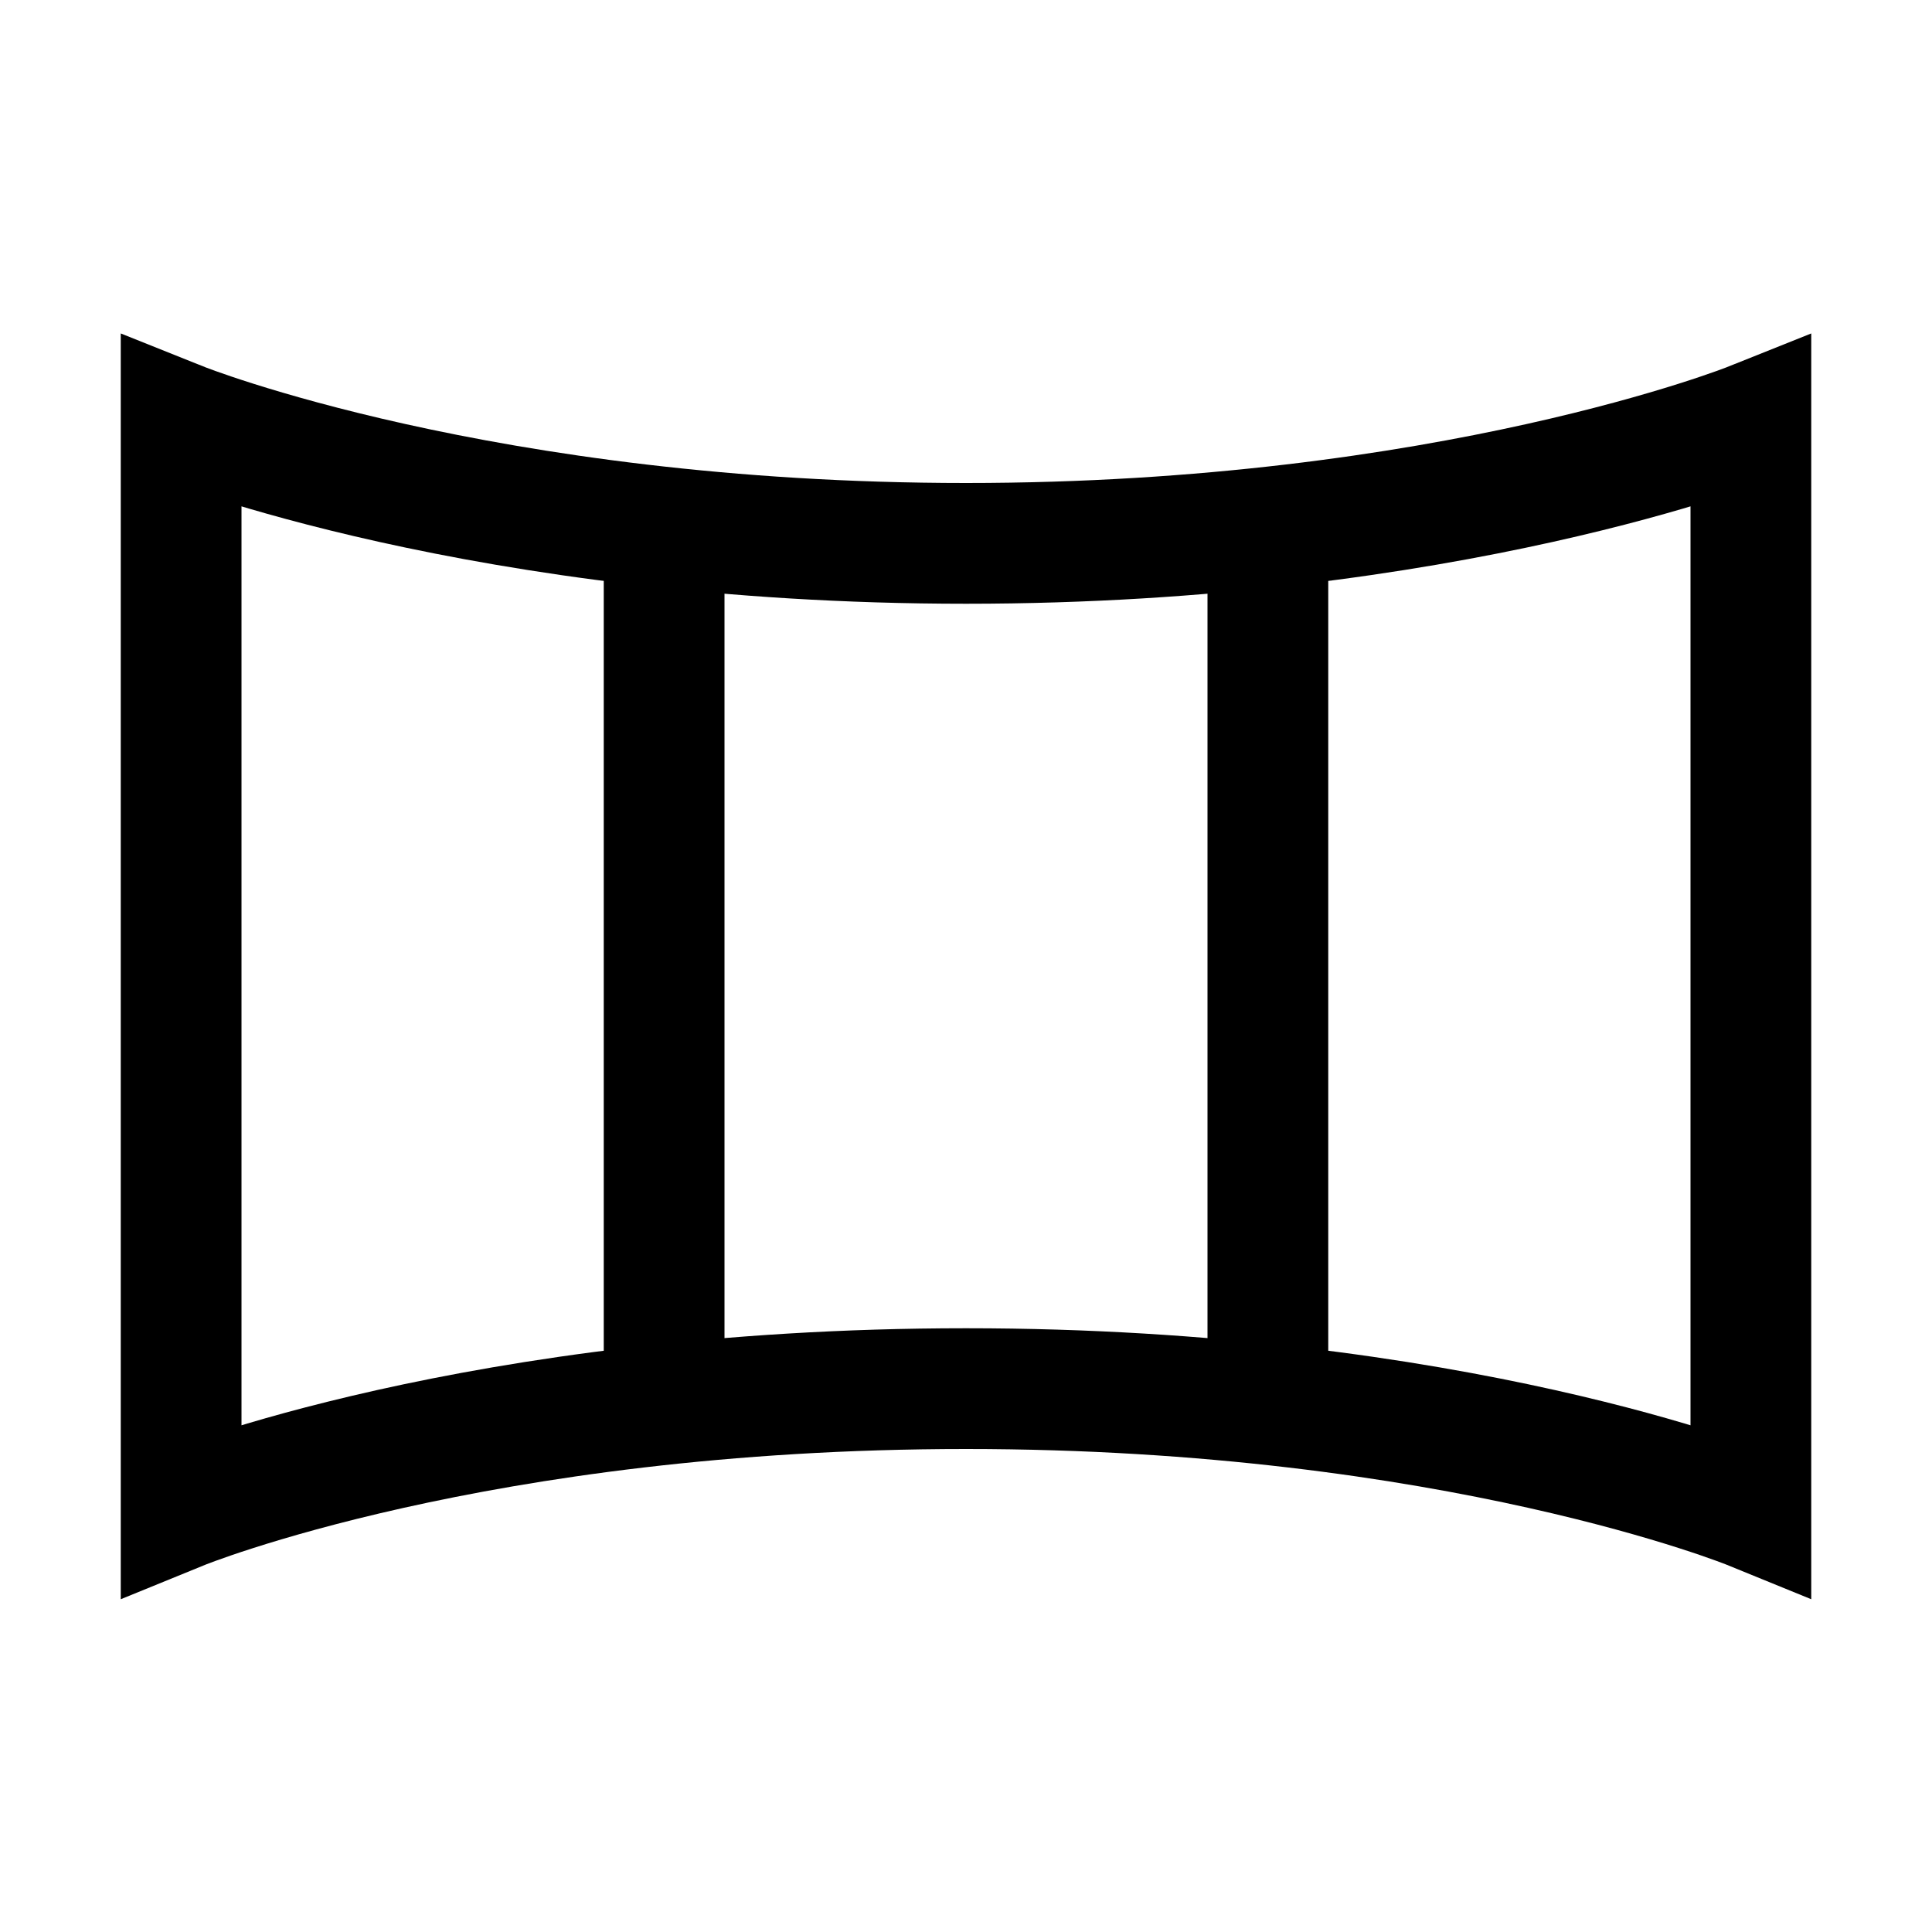 <?xml version="1.0" encoding="utf-8"?>
<!-- Generator: Adobe Illustrator 18.1.1, SVG Export Plug-In . SVG Version: 6.00 Build 0)  -->
<svg version="1.1" id="Layer_1" xmlns="http://www.w3.org/2000/svg" xmlns:xlink="http://www.w3.org/1999/xlink" x="0px" y="0px"
	 viewBox="0 0 32 32" enable-background="new 0 0 32 32" xml:space="preserve">
<path fill="none" stroke="#000000" stroke-width="2" stroke-miterlimit="10" d="M29,25c0,0-4.9-2-13-2S3,25,3,25V7c0,0,5,2,13,2
	s13-2,13-2V25z"/>
<line fill="none" stroke="#000000" stroke-width="2" stroke-miterlimit="10" x1="21" y1="23" x2="21" y2="9"/>
<line fill="none" stroke="#000000" stroke-width="2" stroke-miterlimit="10" x1="11" y1="23" x2="11" y2="9"/>
</svg>
